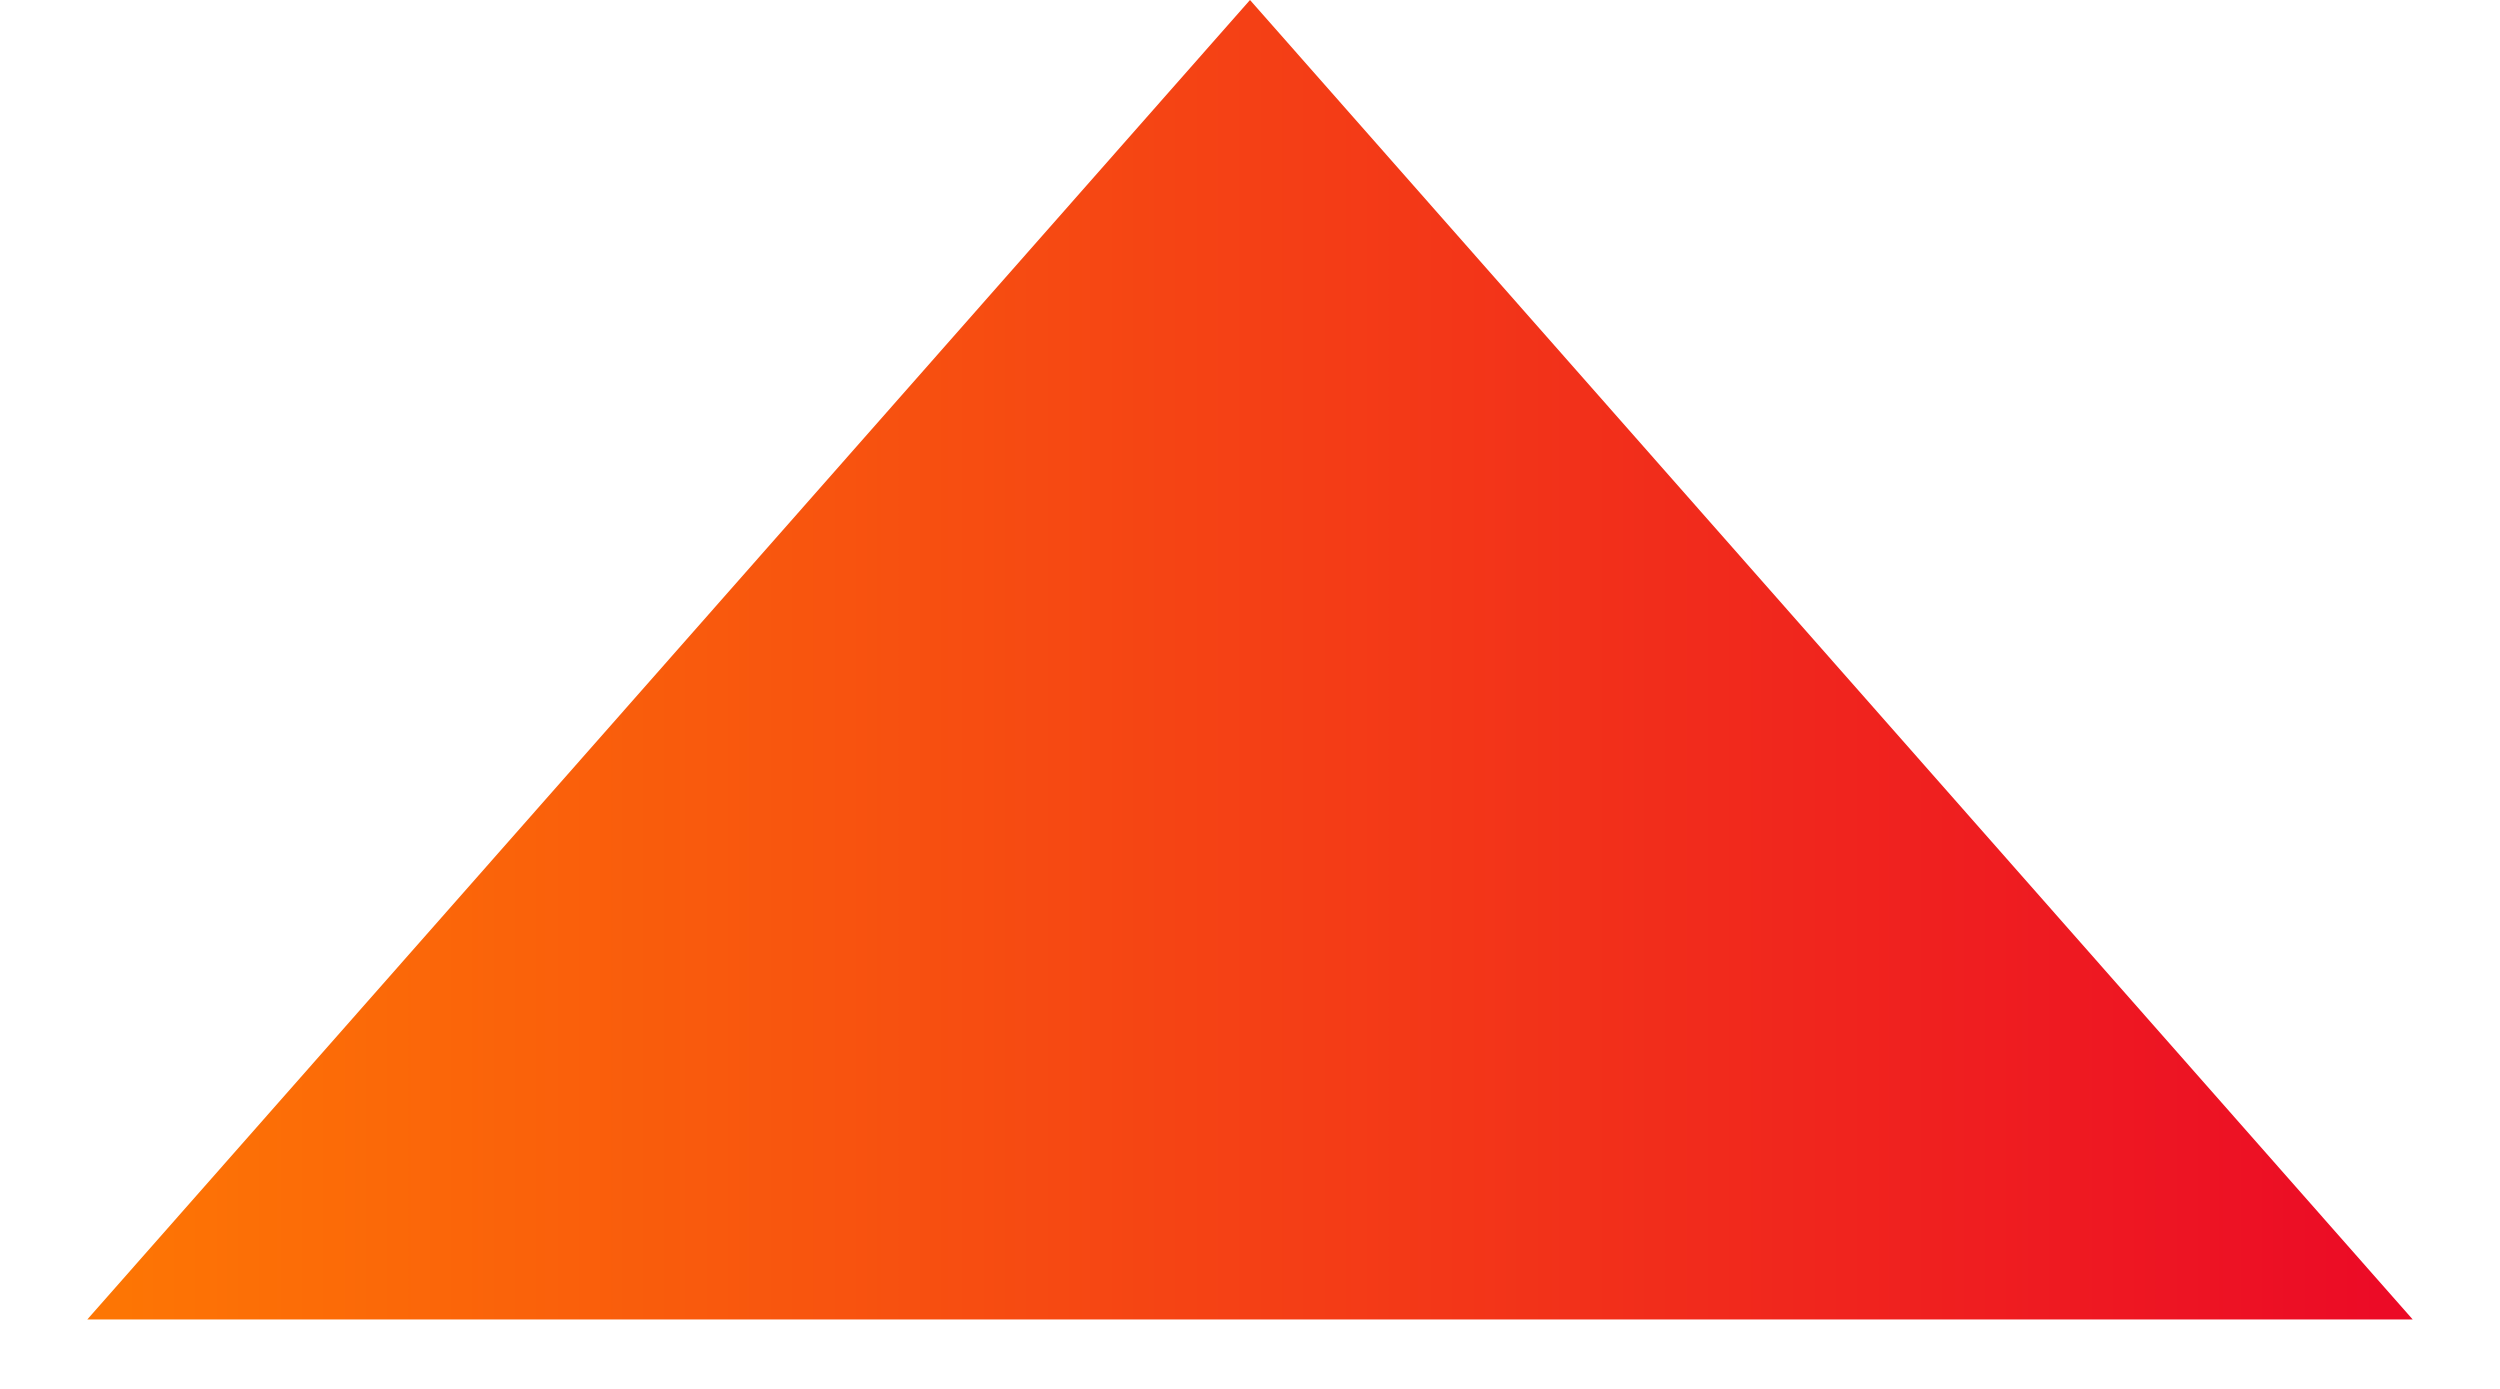 <svg width="27" height="15" viewBox="0 0 27 15" fill="none" xmlns="http://www.w3.org/2000/svg">
<path d="M13.5 0L26.057 14.25H0.943L13.5 0Z" fill="url(#paint0_linear_662_12243)"/>
<defs>
<linearGradient id="paint0_linear_662_12243" x1="-1" y1="9.279" x2="28" y2="9.279" gradientUnits="userSpaceOnUse">
<stop stop-color="#FF7F01"/>
<stop offset="1" stop-color="#EA0129"/>
</linearGradient>
</defs>
</svg>

